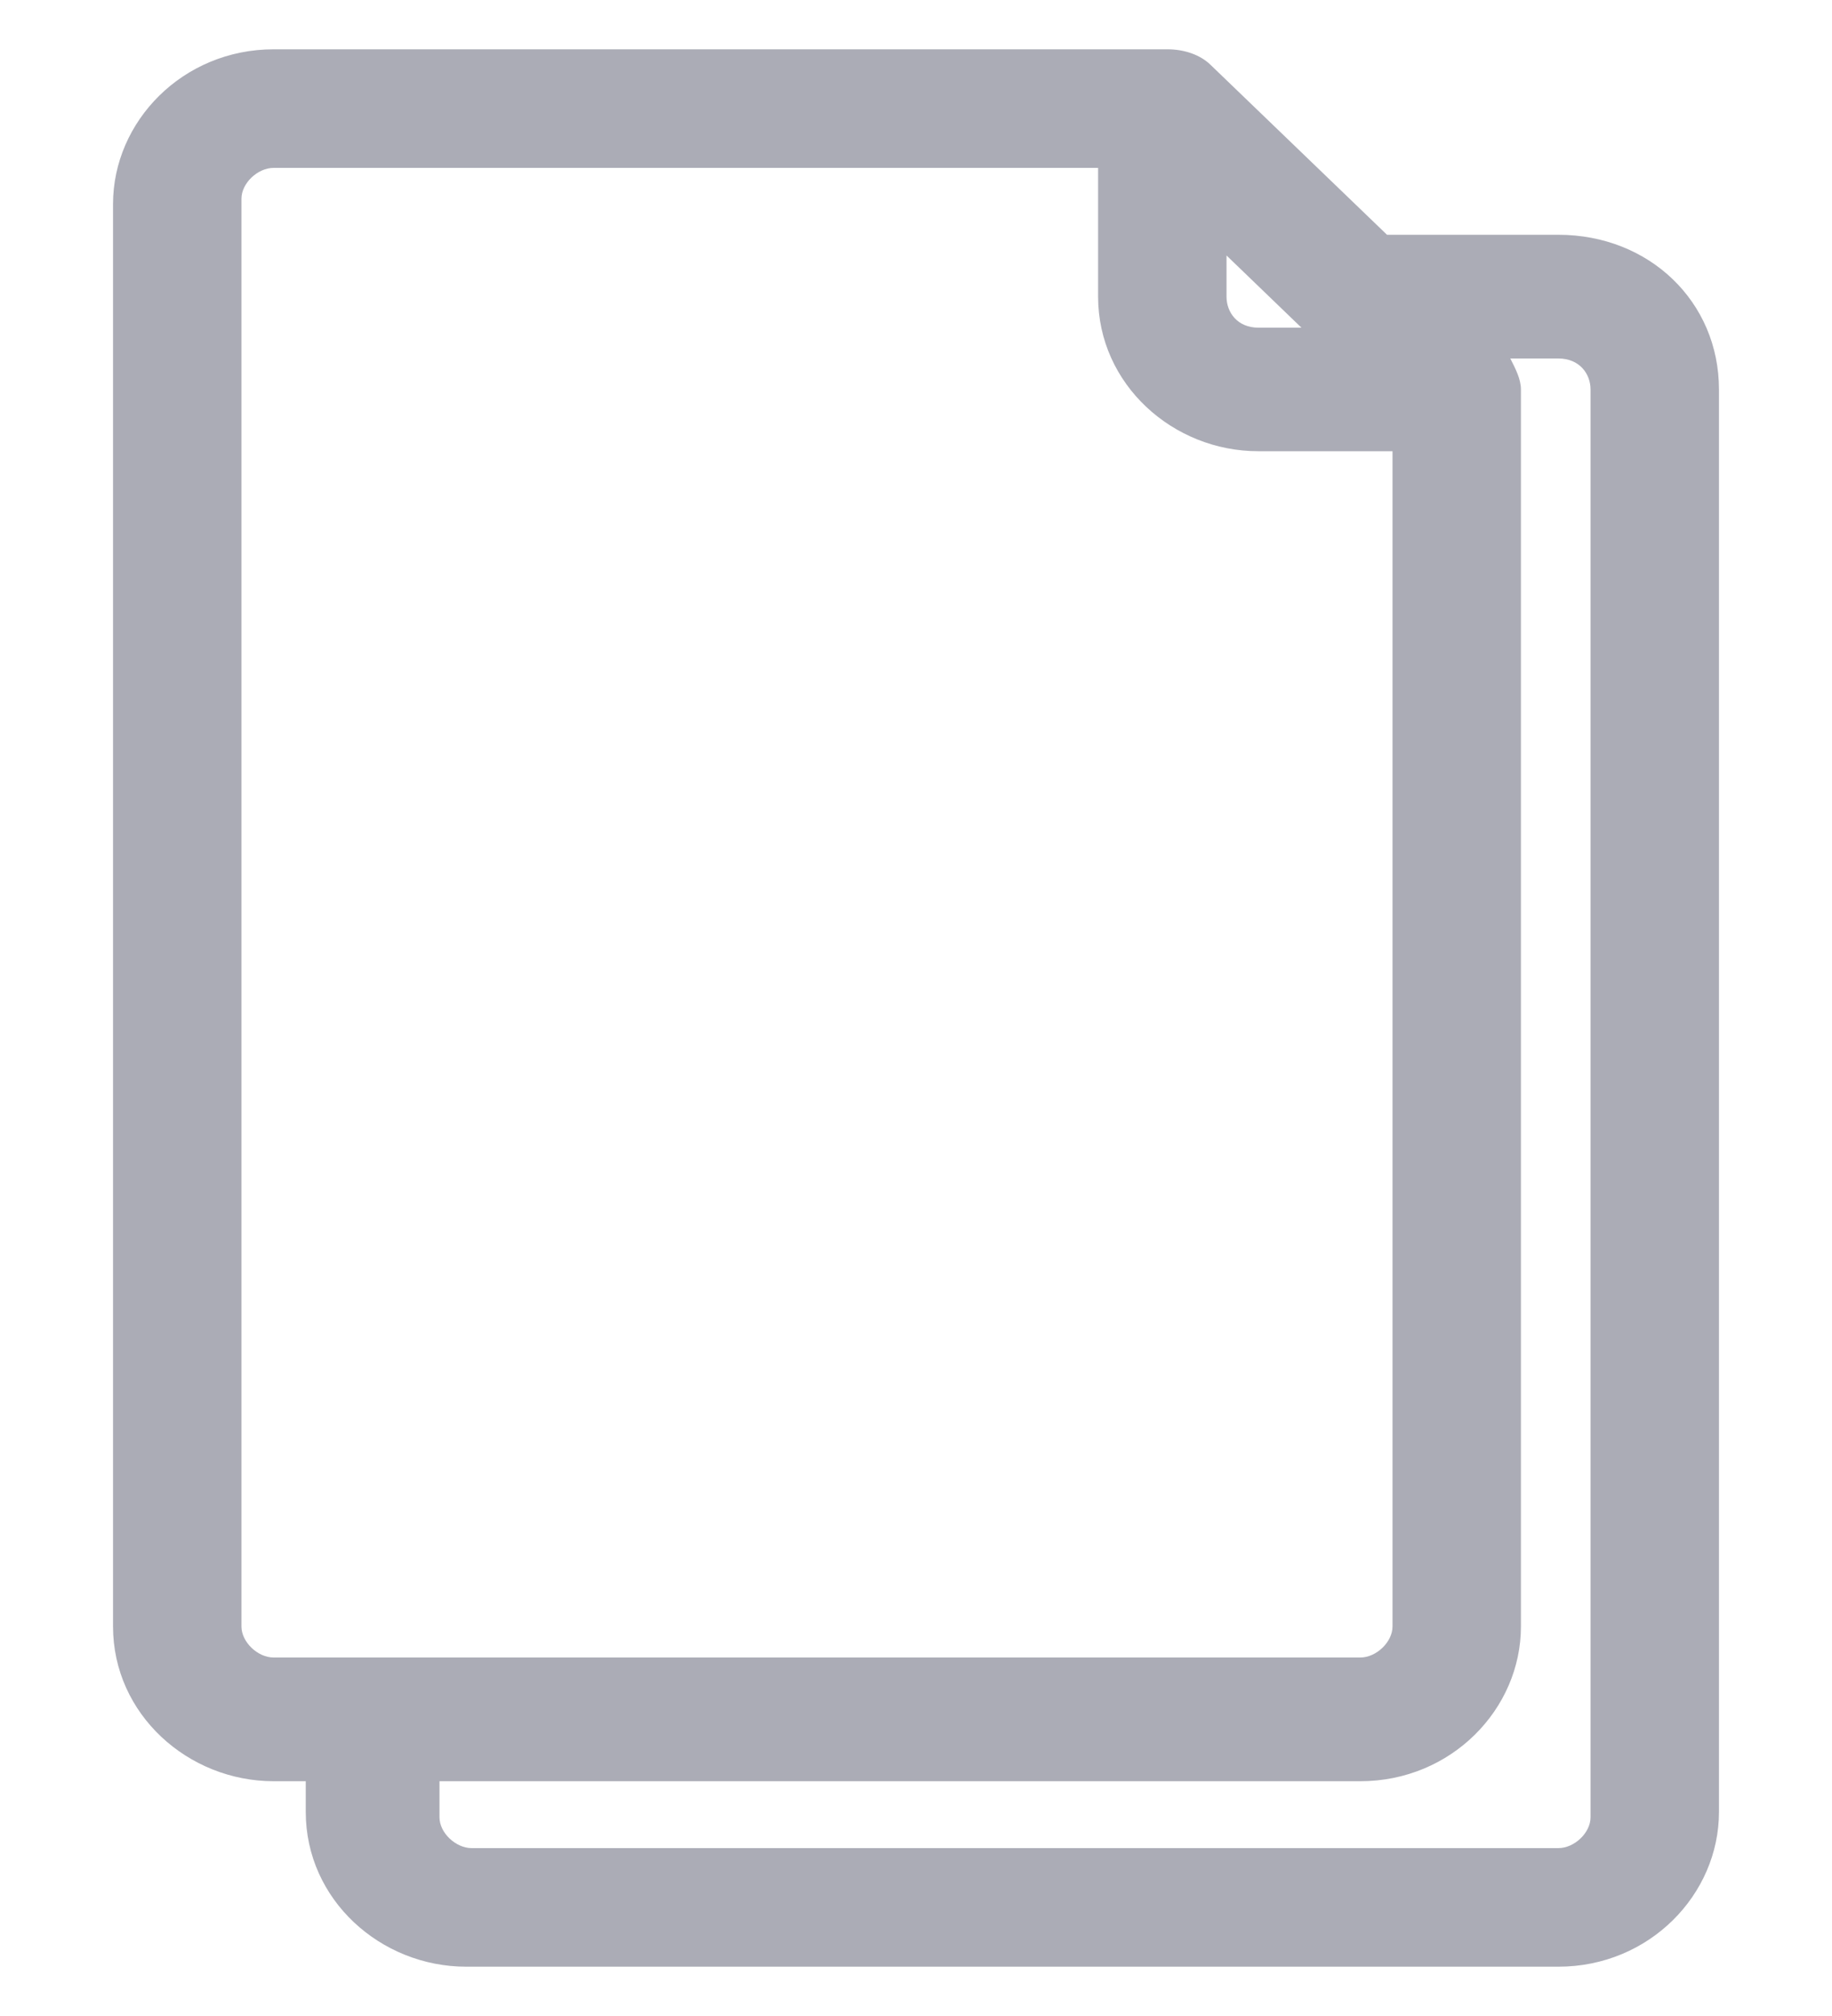 ﻿<?xml version="1.0" encoding="utf-8"?>
<svg version="1.1" xmlns:xlink="http://www.w3.org/1999/xlink" width="10px" height="11px" xmlns="http://www.w3.org/2000/svg">
  <g transform="matrix(1 0 0 1 -114 -294 )">
    <path d="M 9.383 2.125  C 9.383 1.647  9.003 1.281  8.506 1.281  L 7.571 1.281  L 6.607 0.353  C 6.549 0.297  6.461 0.269  6.373 0.269  L 1.494 0.269  C 0.997 0.269  0.617 0.663  0.617 1.113  L 0.617 8.875  C 0.617 9.353  1.026 9.719  1.494 9.719  L 1.669 9.719  L 1.669 9.887  C 1.669 10.366  2.078 10.731  2.545 10.731  L 8.506 10.731  C 9.003 10.731  9.383 10.337  9.383 9.887  L 9.383 2.125  Z M 6.695 1.619  L 6.695 1.394  L 7.104 1.788  L 6.87 1.788  C 6.753 1.788  6.695 1.703  6.695 1.619  Z M 1.494 9.044  C 1.406 9.044  1.318 8.959  1.318 8.875  L 1.318 1.084  C 1.318 1  1.406 0.916  1.494 0.916  L 5.994 0.916  L 5.994 1.619  C 5.994 2.097  6.403 2.463  6.87 2.462  L 7.601 2.462  L 7.601 8.875  C 7.601 8.959  7.513 9.044  7.425 9.044  L 1.494 9.044  Z M 8.682 2.125  L 8.682 9.916  C 8.682 10  8.594 10.084  8.506 10.084  L 2.575 10.084  C 2.487 10.084  2.399 10  2.399 9.916  L 2.399 9.719  L 7.425 9.719  C 7.922 9.719  8.302 9.325  8.302 8.875  L 8.302 2.125  C 8.302 2.069  8.273 2.013  8.244 1.956  L 8.506 1.956  C 8.623 1.956  8.682 2.041  8.682 2.125  Z " fill-rule="nonzero" fill="#abacb6" stroke="none" transform="matrix(1 0 0 1 114 294 )" />
  </g>
</svg>